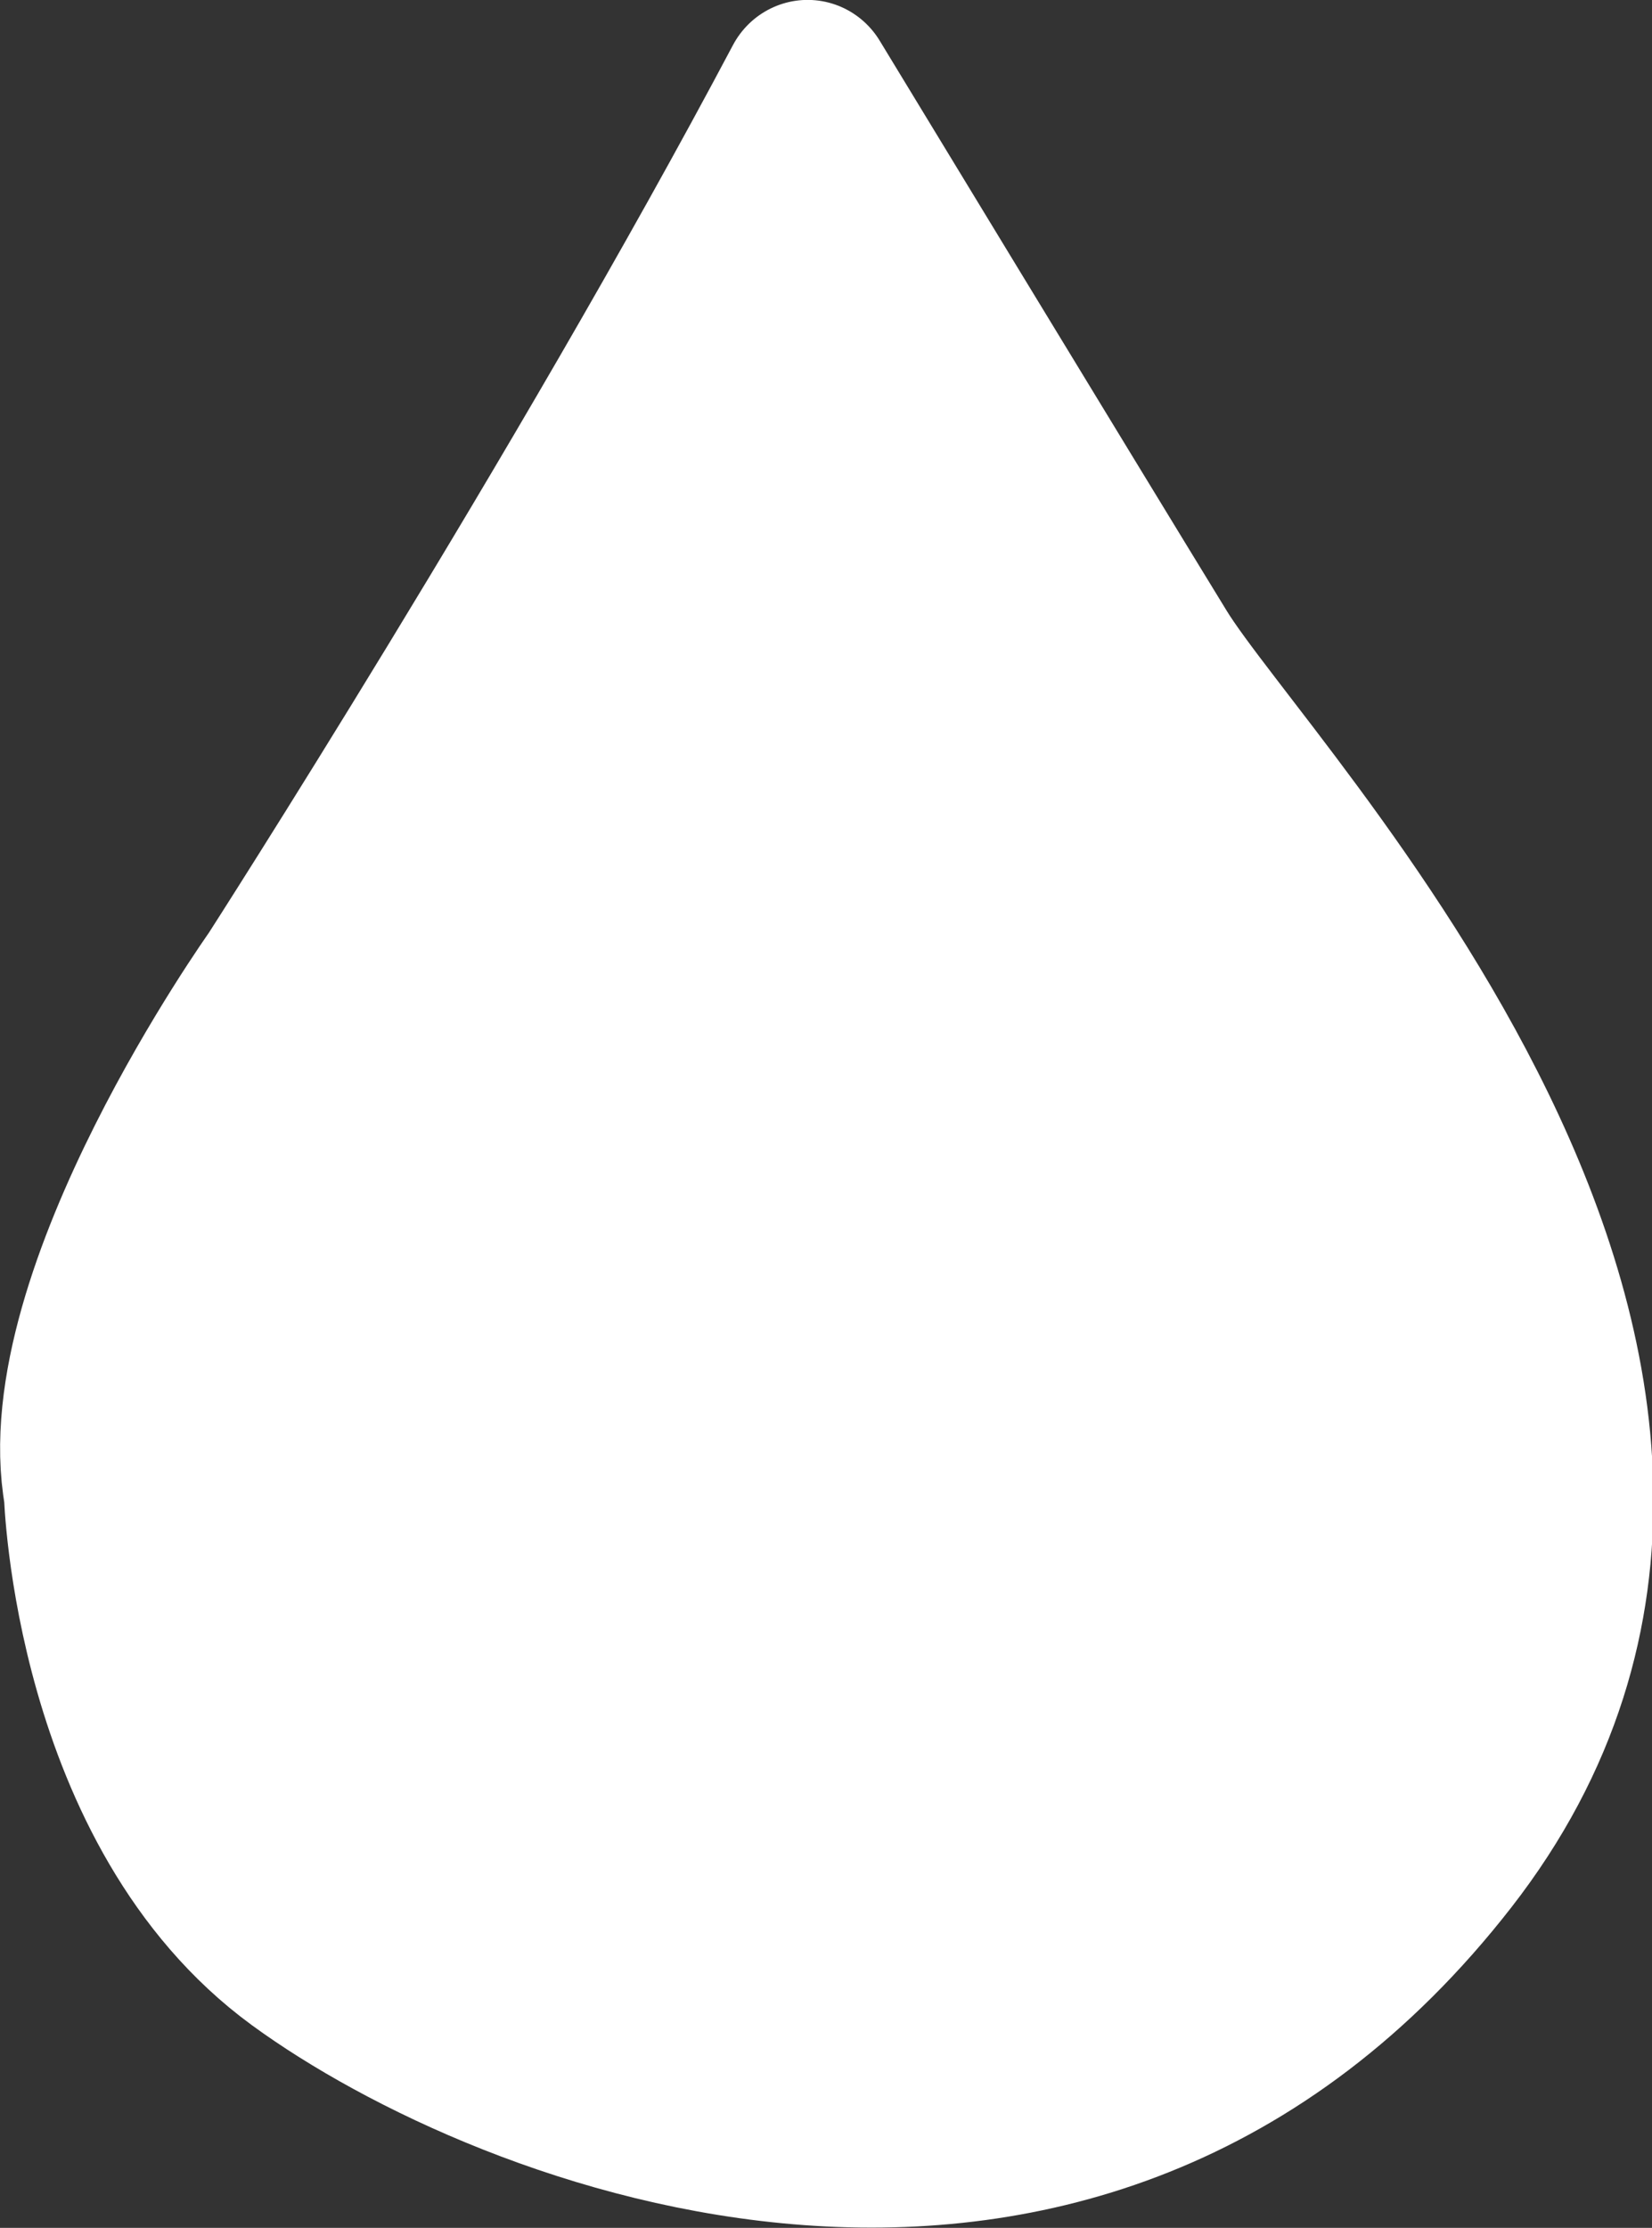 <?xml version="1.0" encoding="UTF-8" standalone="no"?>
<!-- Created with Inkscape (http://www.inkscape.org/) -->

<svg
   width="189.548"
   height="255.495"
   viewBox="0 0 189.548 255.495"
   version="1.1"
   id="SVGRoot"
   sodipodi:docname="OilBoiler.svg"
   xml:space="preserve"
   inkscape:version="1.3.2 (091e20e, 2023-11-25, custom)"
   inkscape:export-filename="tegning.png"
   inkscape:export-xdpi="96.099998"
   inkscape:export-ydpi="96.099998"
   xmlns:inkscape="http://www.inkscape.org/namespaces/inkscape"
   xmlns:sodipodi="http://sodipodi.sourceforge.net/DTD/sodipodi-0.dtd"
   xmlns="http://www.w3.org/2000/svg"
   xmlns:svg="http://www.w3.org/2000/svg"><rect x="0" y="0" width="189.548" height="255.495" fill="#333333" stroke="none"/><sodipodi:namedview
     id="namedview691"
     pagecolor="#ffffff"
     bordercolor="#000000"
     borderopacity="0.25"
     inkscape:showpageshadow="2"
     inkscape:pageopacity="0.0"
     inkscape:pagecheckerboard="0"
     inkscape:deskcolor="#d1d1d1"
     inkscape:document-units="px"
     showgrid="true"
     inkscape:zoom="5.6568544"
     inkscape:cx="133.20124"
     inkscape:cy="226.53933"
     inkscape:window-width="2560"
     inkscape:window-height="1351"
     inkscape:window-x="-9"
     inkscape:window-y="-9"
     inkscape:window-maximized="1"
     inkscape:current-layer="a10"
     showguides="false"><inkscape:grid
       type="xygrid"
       id="grid814"
       originx="-35.493"
       originy="-0.292"
       spacingy="1"
       spacingx="1"
       units="px"
       visible="true" /></sodipodi:namedview><defs
     id="defs686" /><g
     inkscape:groupmode="layer"
     id="g10"
     inkscape:label="Arrows copy"
     transform="translate(35.007,16.958)"><a
       id="a10"
       transform="matrix(-0.772,0.46,0.455,0.779,36.824,-23.258)"><path
         style="fill:#ffffff;stroke:#ffffff;stroke-width:21.662;stroke-linecap:round;stroke-linejoin:round"
         d="m -10.98,27.137 c 50.889,30.973 115.945,63.377 115.945,63.377 0,0 45.309,19.957 53.913,43.496 0,0 19.222,34.917 6.335,64.466 -12.887,29.548 -60.994,91.279 -132.583,63.374 -71.589,-27.905 -45.645,-127.981 -45.179,-149.771 0.466,-21.79 1.567,-84.942 1.567,-84.942 z"
         id="path1" /></a></g></svg>
